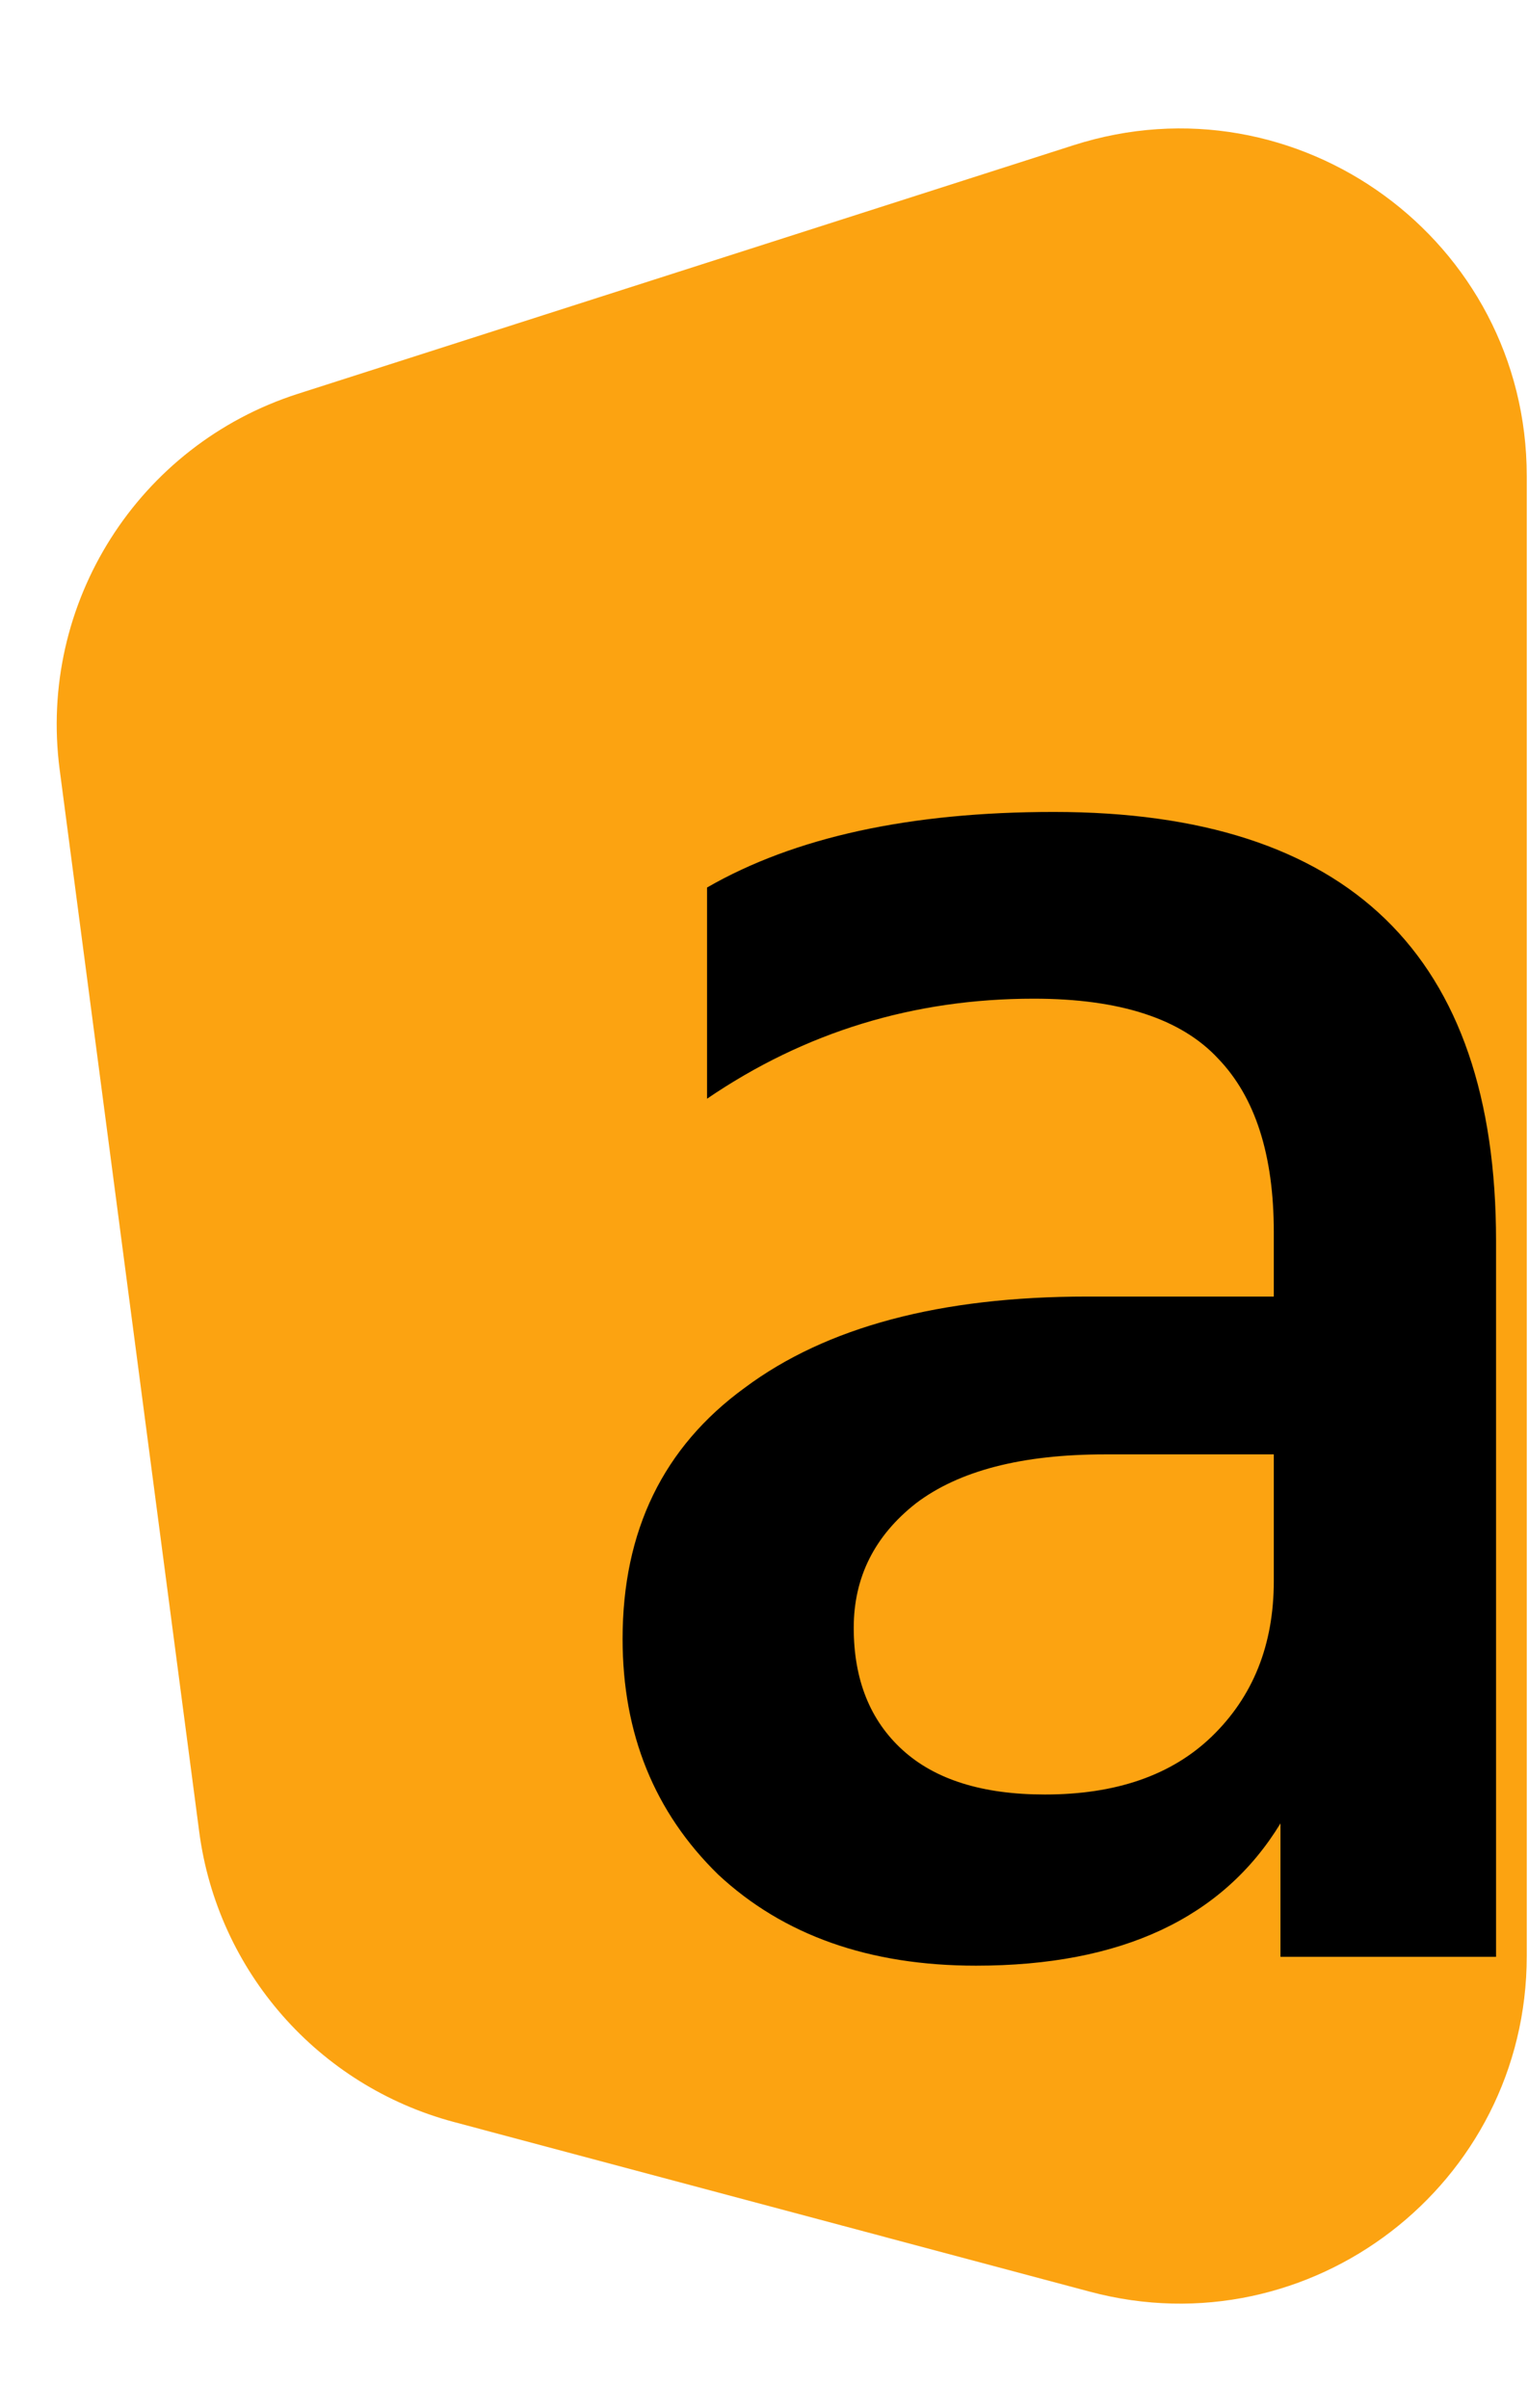 <svg width="66" height="104" viewBox="0 0 66 104" fill="none" xmlns="http://www.w3.org/2000/svg">
<path d="M2.578 33.243C1.633 26.053 5.967 19.217 12.873 17.005L46.369 6.272C56.049 3.171 65.946 10.392 65.946 20.557V84.474C65.946 94.33 56.603 101.508 47.08 98.968L19.61 91.64C13.741 90.075 9.395 85.124 8.604 79.101L2.578 33.243Z" fill="#FCA311"/>
<path d="M45.132 77.496C48.204 77.496 50.604 76.664 52.332 75C54.124 73.272 55.02 71.032 55.02 68.28V62.808H47.724C44.14 62.808 41.42 63.512 39.564 64.92C37.772 66.328 36.876 68.12 36.876 70.296C36.876 72.536 37.58 74.296 38.988 75.576C40.396 76.856 42.444 77.496 45.132 77.496ZM55.308 78.744C52.812 82.84 48.428 84.888 42.156 84.888C37.548 84.888 33.836 83.576 31.02 80.952C28.268 78.264 26.892 74.872 26.892 70.776C26.892 66.104 28.652 62.488 32.172 59.928C35.692 57.304 40.62 55.992 46.956 55.992H55.02V53.208C55.02 49.88 54.22 47.384 52.62 45.72C51.02 43.992 48.364 43.128 44.652 43.128C39.468 43.128 34.764 44.568 30.54 47.448V38.328C34.316 36.152 39.308 35.064 45.516 35.064C58.252 35.064 64.62 41.24 64.62 53.592V84.504H55.308V78.744Z" fill="black"/>
</svg>
